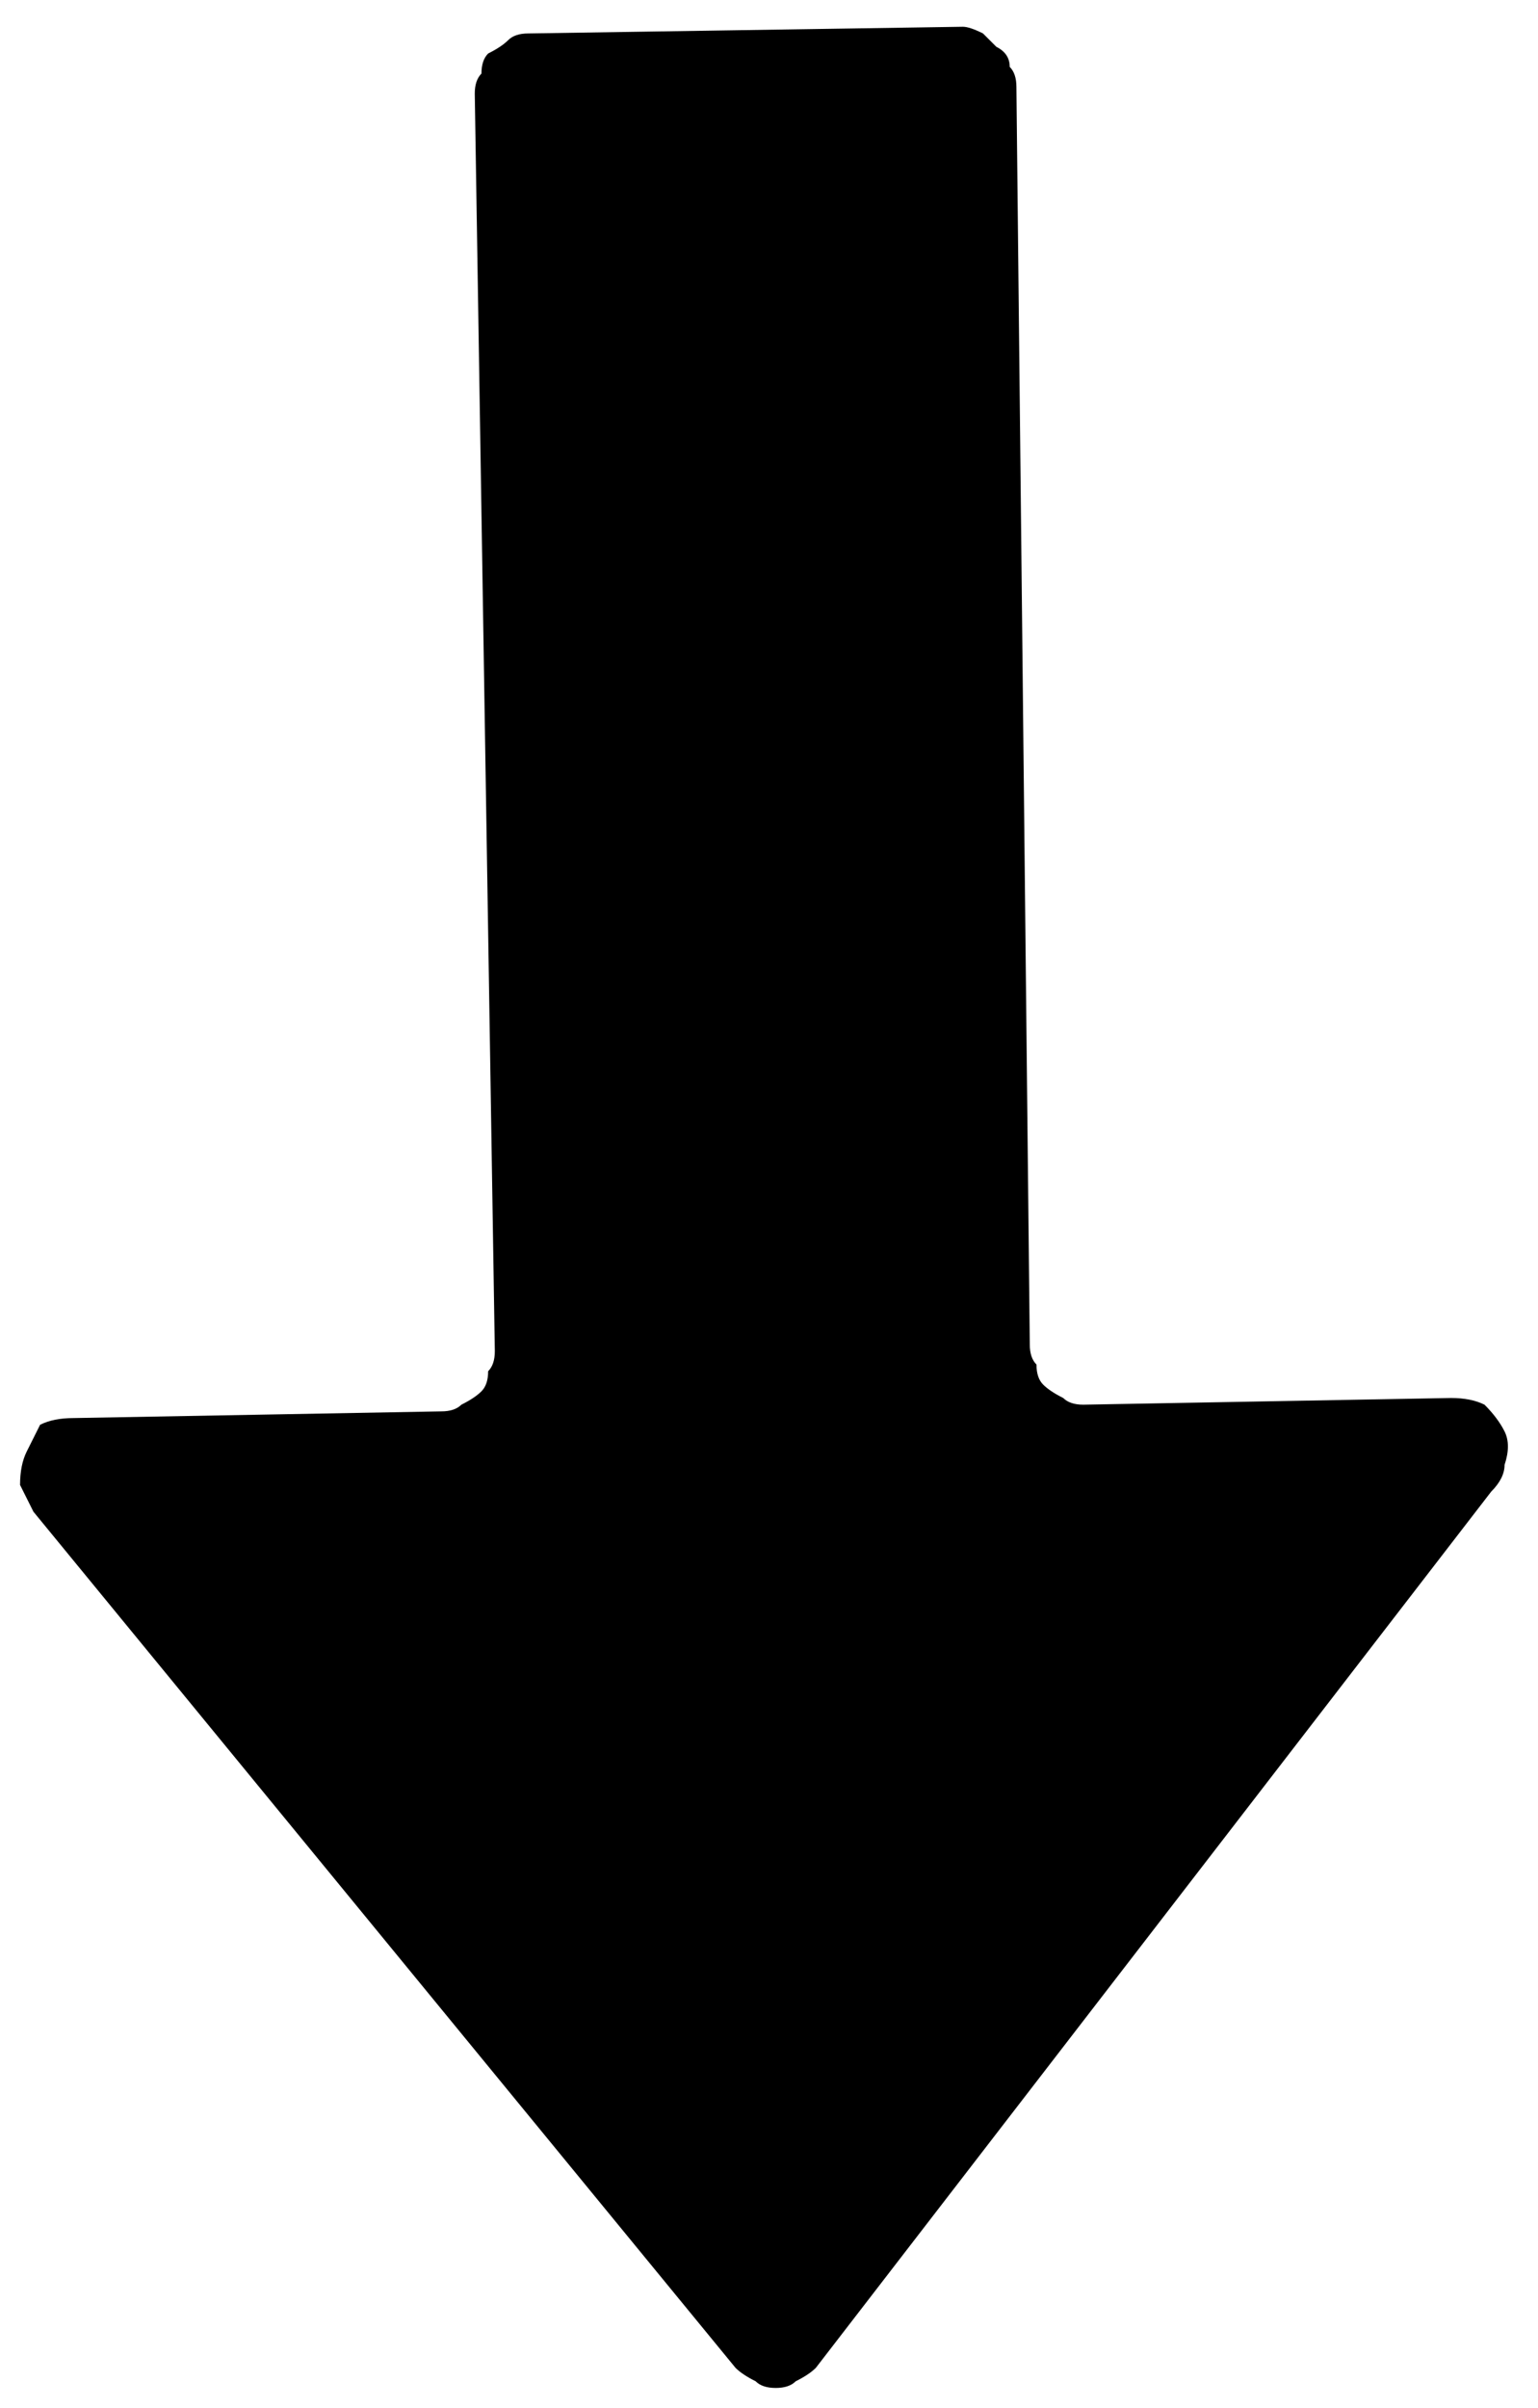 <svg version="1.2" xmlns="http://www.w3.org/2000/svg" viewBox="0 0 23 36" width="23" height="36">
	<title>New Project</title>
	<style>
		.s0 { fill: #000000 } 
	</style>
	<path id="Path_2" class="s0" d="m12.2 35.4l10.1-13.1q0.2-0.2 0.2-0.4 0.1-0.3 0-0.5-0.1-0.2-0.3-0.4-0.2-0.1-0.5-0.1l-5.5 0.1q-0.2 0-0.3-0.1-0.2-0.1-0.3-0.2-0.1-0.1-0.1-0.3-0.1-0.1-0.1-0.3l-0.2-18.8q0-0.2-0.1-0.3 0-0.2-0.2-0.3-0.1-0.1-0.2-0.2-0.2-0.1-0.3-0.1l-6.5 0.1q-0.2 0-0.3 0.1-0.1 0.1-0.3 0.2-0.1 0.1-0.1 0.3-0.1 0.1-0.1 0.3l0.3 18.8q0 0.2-0.1 0.3 0 0.2-0.1 0.3-0.1 0.1-0.3 0.2-0.1 0.1-0.3 0.1l-5.5 0.1q-0.3 0-0.5 0.1-0.1 0.2-0.2 0.4-0.1 0.2-0.1 0.5 0.1 0.2 0.2 0.4l10.5 12.8q0.1 0.1 0.3 0.2 0.1 0.1 0.3 0.1 0.2 0 0.3-0.1 0.2-0.1 0.3-0.2z"/>
</svg>